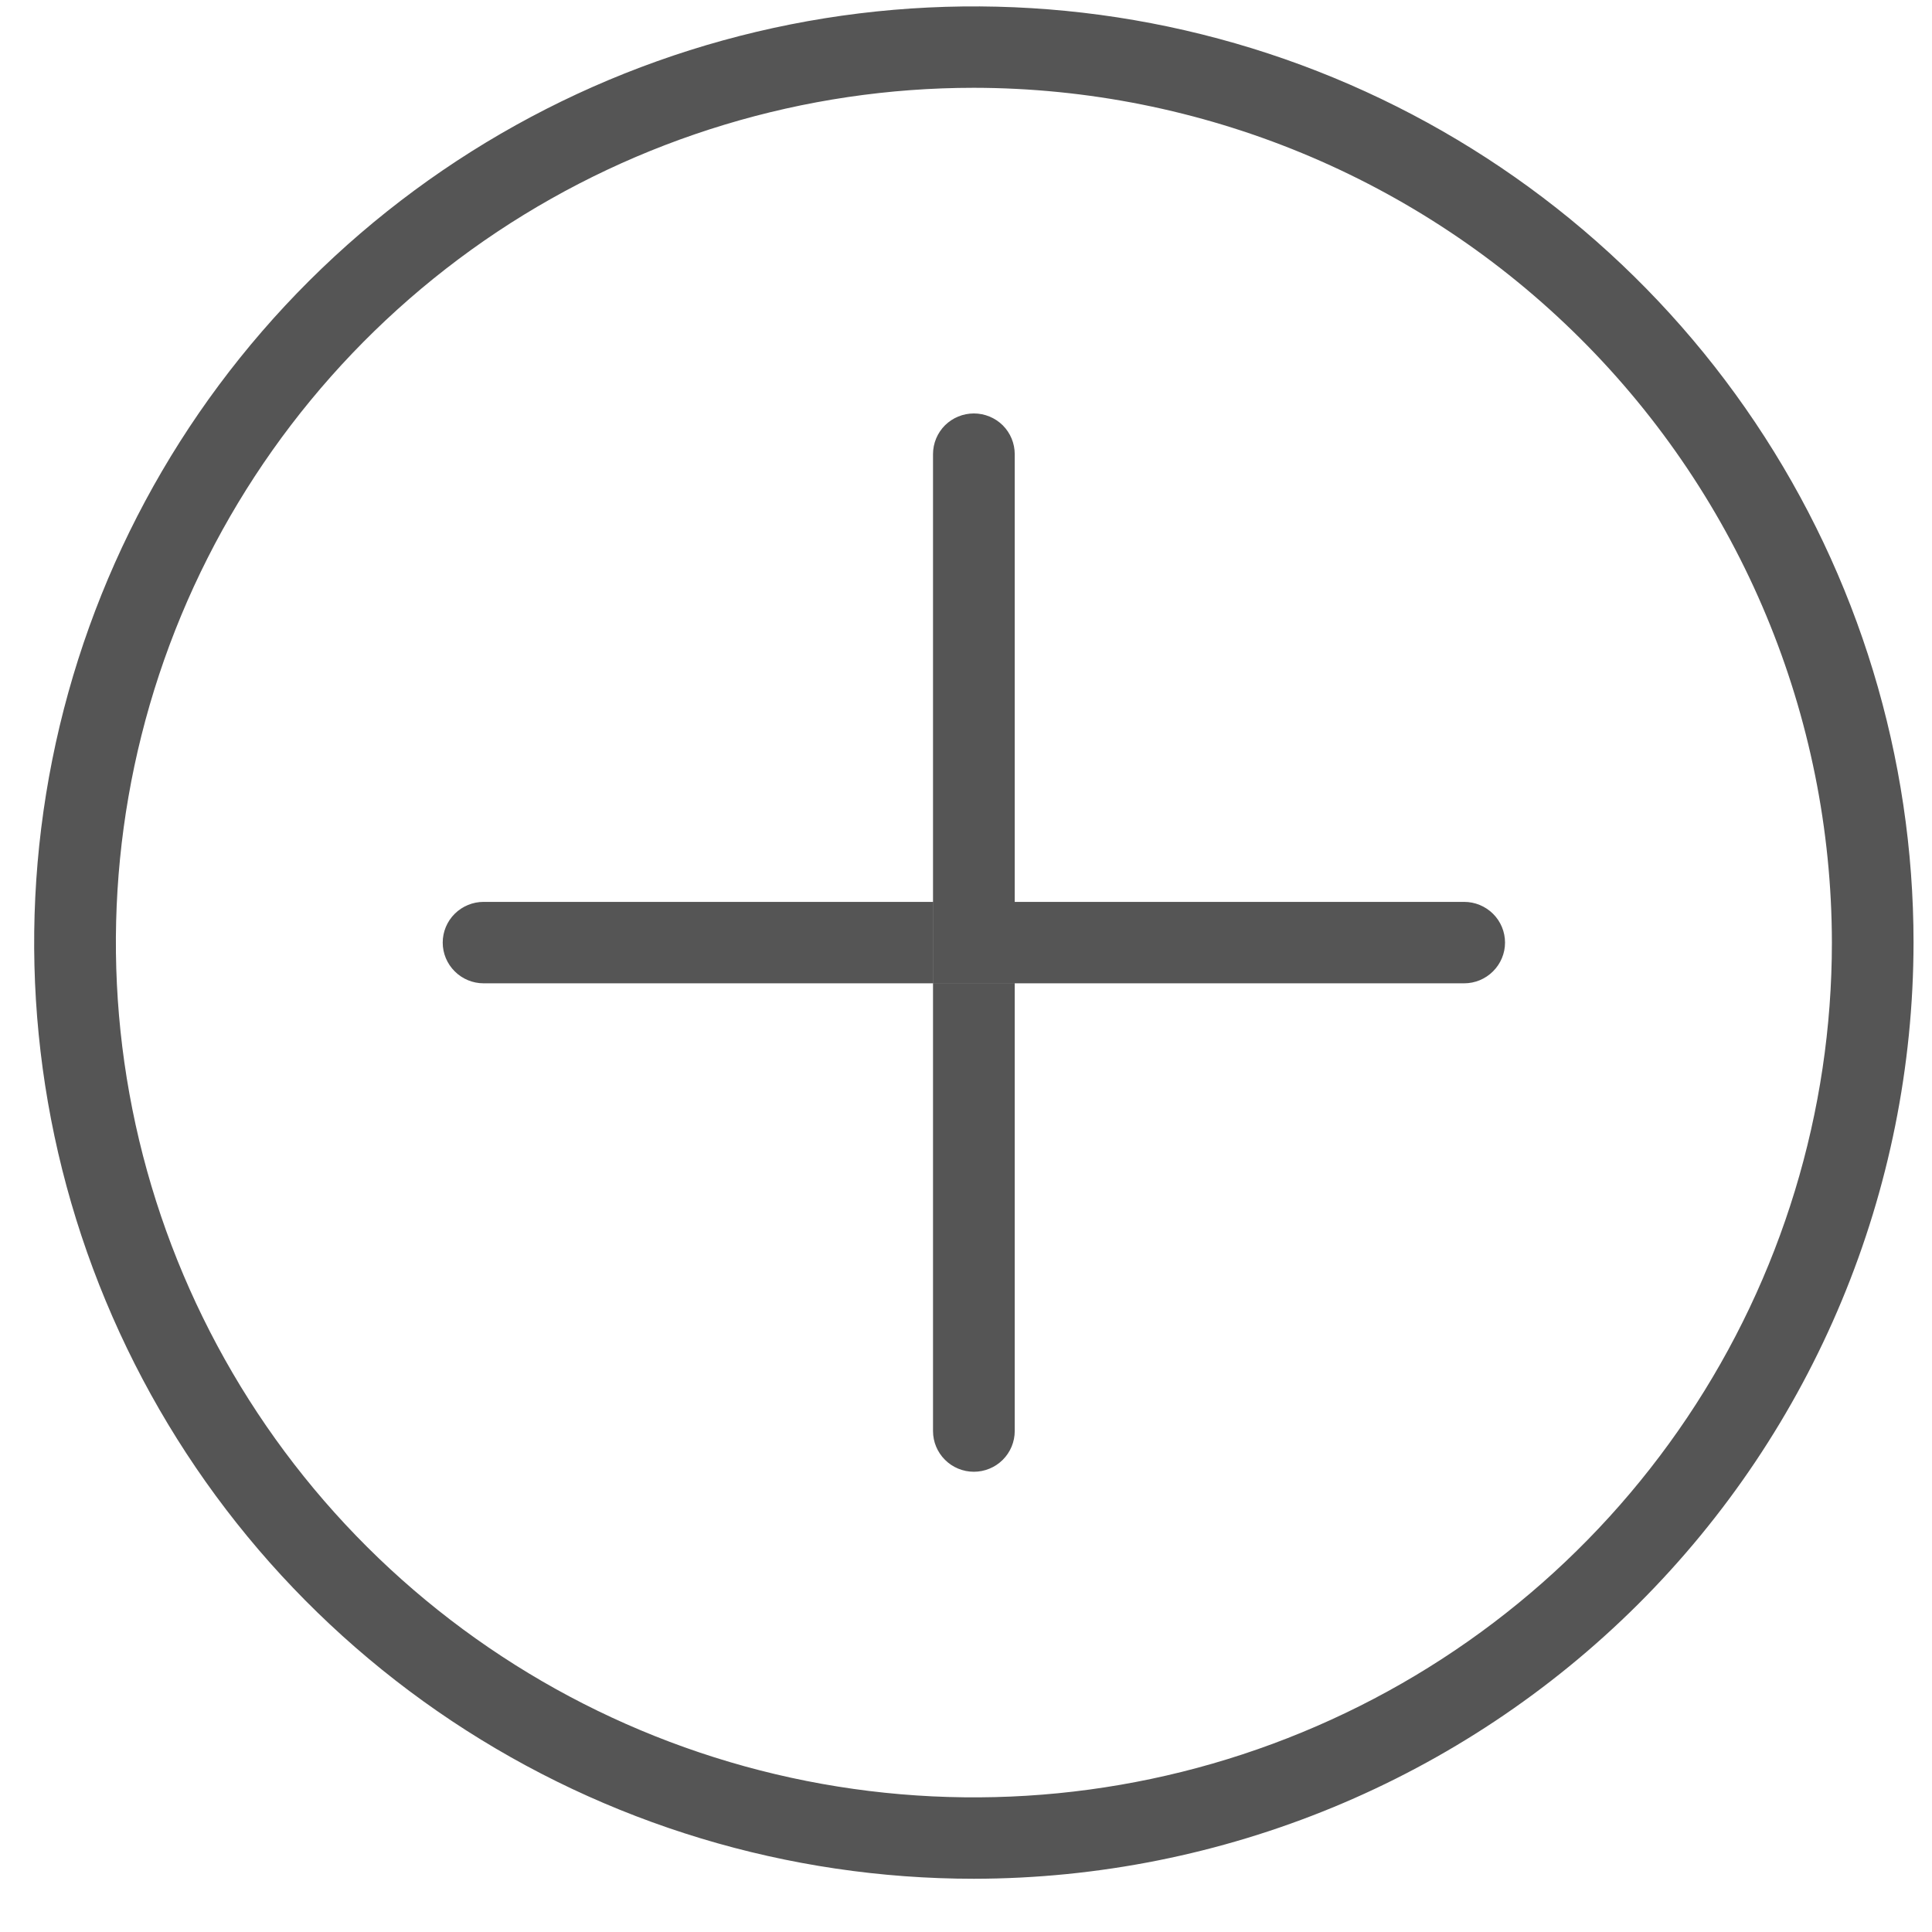 <svg width="27" height="27" viewBox="0 0 27 27" fill="none" xmlns="http://www.w3.org/2000/svg">
<path fill-rule="evenodd" clip-rule="evenodd" d="M6.314 24.051C8.474 25.489 11.013 26.256 13.61 26.256C17.092 26.252 20.43 24.872 22.892 22.42C25.354 19.967 26.738 16.641 26.742 13.173C26.742 10.585 25.972 8.056 24.529 5.904C23.086 3.752 21.035 2.076 18.636 1.085C16.236 0.095 13.595 -0.164 11.048 0.341C8.501 0.846 6.161 2.092 4.324 3.921C2.487 5.751 1.237 8.082 0.73 10.62C0.223 13.158 0.483 15.789 1.477 18.179C2.471 20.57 4.154 22.613 6.314 24.051ZM6.948 3.24C8.92 1.928 11.239 1.227 13.61 1.227C16.789 1.231 19.837 2.49 22.084 4.73C24.332 6.969 25.597 10.006 25.601 13.173C25.601 15.535 24.897 17.845 23.58 19.809C22.262 21.774 20.39 23.305 18.198 24.209C16.008 25.113 13.597 25.35 11.271 24.889C8.945 24.428 6.808 23.29 5.131 21.619C3.455 19.949 2.313 17.82 1.85 15.503C1.387 13.186 1.625 10.784 2.532 8.601C3.44 6.418 4.977 4.553 6.948 3.24ZM13.206 20.401C13.313 20.508 13.459 20.568 13.61 20.568C13.761 20.568 13.907 20.508 14.014 20.401C14.121 20.294 14.181 20.15 14.181 19.999V13.742H20.462C20.613 13.742 20.758 13.682 20.865 13.575C20.973 13.468 21.033 13.323 21.033 13.173C21.033 13.022 20.973 12.877 20.865 12.77C20.758 12.664 20.613 12.604 20.462 12.604H14.182V12.604H14.181V6.347C14.181 6.196 14.121 6.051 14.014 5.944C13.907 5.838 13.761 5.778 13.61 5.778C13.459 5.778 13.313 5.838 13.206 5.944C13.099 6.051 13.039 6.196 13.039 6.347V12.604H6.758C6.607 12.604 6.462 12.664 6.355 12.77C6.247 12.877 6.187 13.022 6.187 13.173C6.187 13.323 6.247 13.468 6.355 13.575C6.462 13.682 6.607 13.742 6.758 13.742H13.039V19.999C13.039 20.15 13.099 20.294 13.206 20.401ZM13.04 12.604V13.741H14.181V13.742H13.039V12.604H13.04Z" fill="#555555"/>
</svg>
